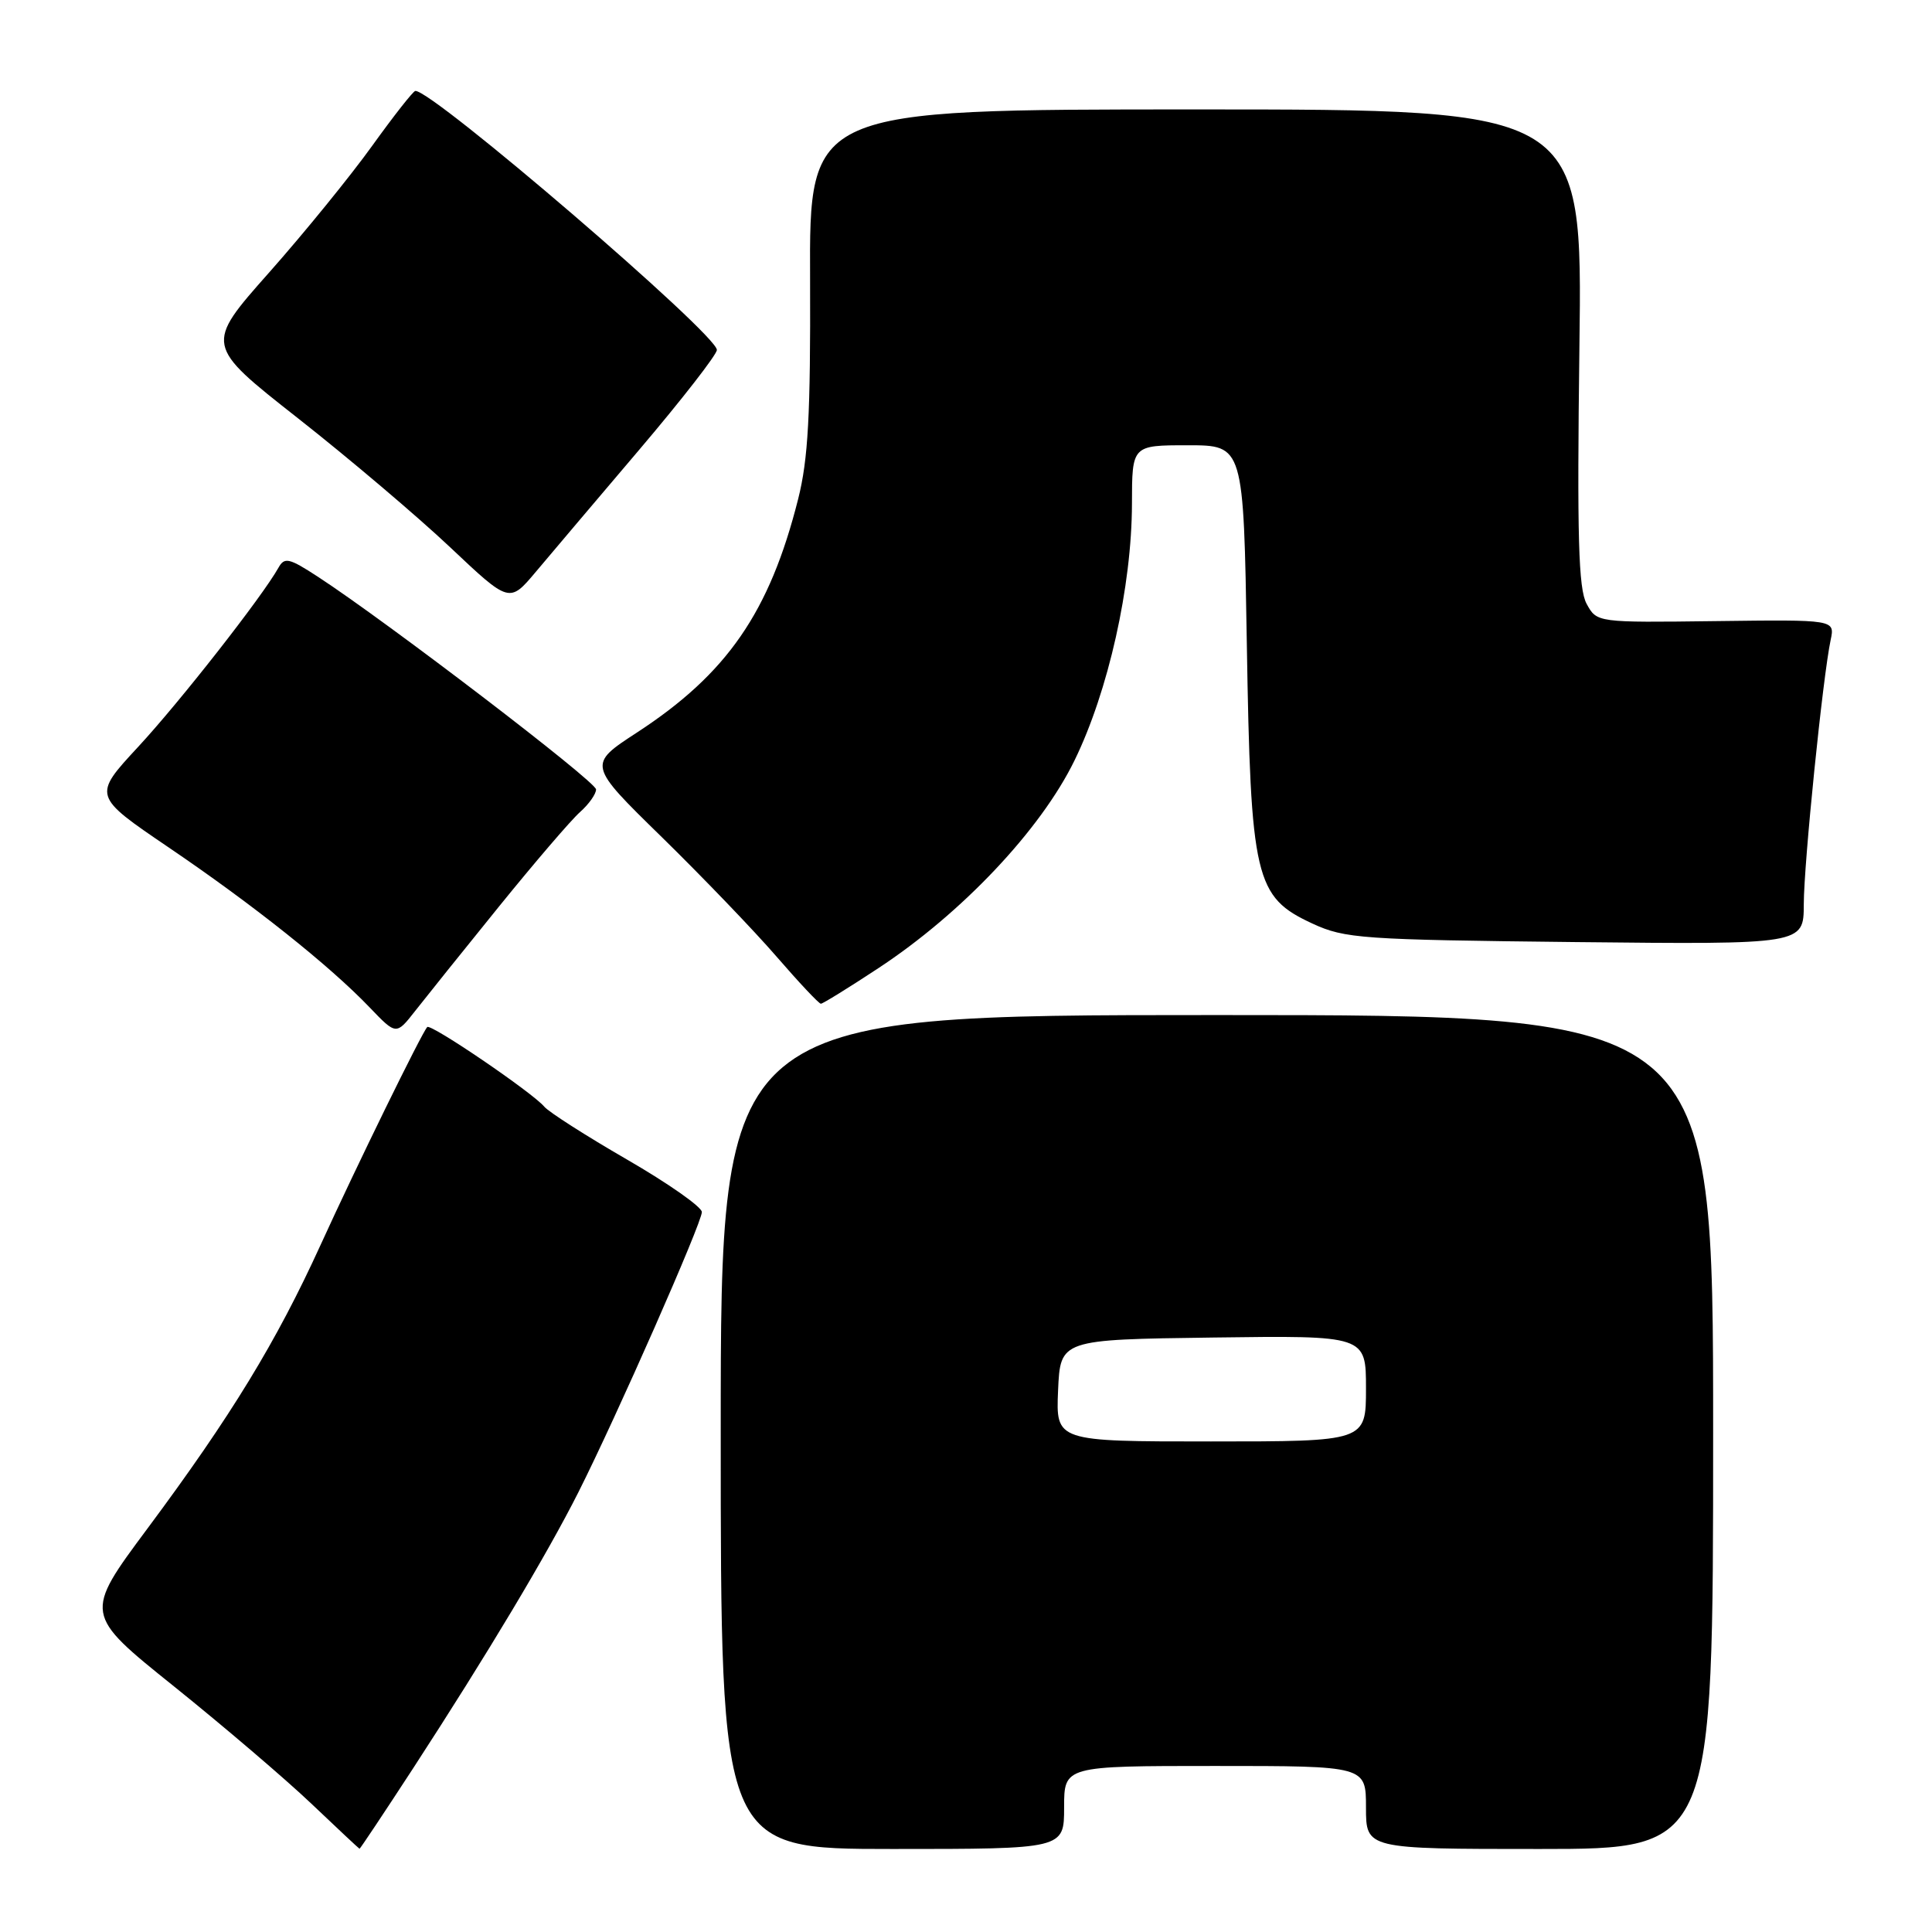 <?xml version="1.0" encoding="UTF-8" standalone="no"?>
<!DOCTYPE svg PUBLIC "-//W3C//DTD SVG 1.1//EN" "http://www.w3.org/Graphics/SVG/1.1/DTD/svg11.dtd" >
<svg xmlns="http://www.w3.org/2000/svg" xmlns:xlink="http://www.w3.org/1999/xlink" version="1.1" viewBox="0 0 256 256">
 <g >
 <path fill="currentColor"
d=" M 54.78 234.25 C 64.62 219.12 72.46 206.01 76.64 197.73 C 81.74 187.60 93.00 162.04 93.00 160.60 C 93.00 159.93 88.54 156.80 83.09 153.65 C 77.64 150.50 72.70 147.34 72.12 146.64 C 70.59 144.80 57.07 135.59 56.61 136.09 C 55.87 136.89 47.19 154.62 42.46 165.00 C 36.61 177.82 30.64 187.61 19.56 202.51 C 11.11 213.87 11.11 213.87 23.06 223.46 C 29.63 228.74 37.82 235.73 41.25 238.99 C 44.69 242.26 47.56 244.95 47.64 244.97 C 47.72 244.98 50.93 240.16 54.78 234.25 Z  M 141.00 239.50 C 141.00 234.00 141.00 234.00 161.00 234.00 C 181.00 234.00 181.00 234.00 181.00 239.50 C 181.00 245.00 181.00 245.00 204.00 245.00 C 227.00 245.00 227.00 245.00 227.00 189.75 C 227.00 134.50 227.00 134.50 161.25 134.50 C 95.50 134.50 95.50 134.50 95.50 189.75 C 95.50 245.00 95.50 245.00 118.25 245.00 C 141.00 245.00 141.00 245.00 141.00 239.50 Z  M 66.11 120.13 C 70.84 114.29 75.68 108.64 76.86 107.60 C 78.04 106.55 78.99 105.20 78.98 104.60 C 78.96 103.55 51.29 82.40 42.15 76.44 C 38.30 73.93 37.70 73.79 36.90 75.22 C 34.75 79.06 23.82 93.02 18.29 98.98 C 12.29 105.46 12.29 105.46 22.35 112.29 C 33.54 119.88 43.69 127.96 49.00 133.51 C 52.50 137.16 52.50 137.16 55.00 133.97 C 56.38 132.21 61.37 125.98 66.11 120.13 Z  M 116.37 128.30 C 127.44 121.02 137.89 109.96 142.37 100.78 C 146.86 91.60 149.97 77.69 149.99 66.75 C 150.00 59.00 150.00 59.00 157.39 59.00 C 164.78 59.00 164.78 59.00 165.21 85.25 C 165.72 116.48 166.28 118.85 173.91 122.38 C 178.21 124.37 180.41 124.52 208.75 124.83 C 239.00 125.15 239.00 125.15 239.01 119.83 C 239.02 114.40 241.53 89.71 242.57 84.80 C 243.14 82.10 243.14 82.10 227.36 82.30 C 211.59 82.50 211.59 82.50 210.23 80.00 C 209.15 78.00 208.96 71.20 209.28 46.00 C 209.69 14.50 209.69 14.50 158.47 14.50 C 107.24 14.50 107.24 14.50 107.34 37.00 C 107.41 54.96 107.09 60.84 105.76 66.12 C 101.97 81.14 96.34 89.28 84.39 97.07 C 77.87 101.32 77.87 101.32 87.69 110.92 C 93.08 116.20 99.93 123.32 102.90 126.76 C 105.87 130.19 108.51 133.00 108.77 133.00 C 109.02 133.00 112.44 130.89 116.37 128.30 Z  M 84.74 59.55 C 90.37 52.92 94.98 46.99 94.99 46.37 C 95.01 44.30 57.22 11.84 55.03 12.05 C 54.74 12.08 52.18 15.34 49.33 19.30 C 46.49 23.26 40.34 30.83 35.66 36.11 C 27.14 45.72 27.14 45.72 39.48 55.42 C 46.26 60.75 55.34 68.45 59.65 72.52 C 67.50 79.93 67.50 79.93 71.00 75.77 C 72.92 73.48 79.11 66.18 84.74 59.55 Z  M 140.20 184.25 C 140.50 177.50 140.50 177.50 160.75 177.23 C 181.00 176.96 181.00 176.96 181.00 183.98 C 181.00 191.00 181.00 191.00 160.45 191.00 C 139.91 191.00 139.91 191.00 140.20 184.25 Z "/>
</g>
</svg>